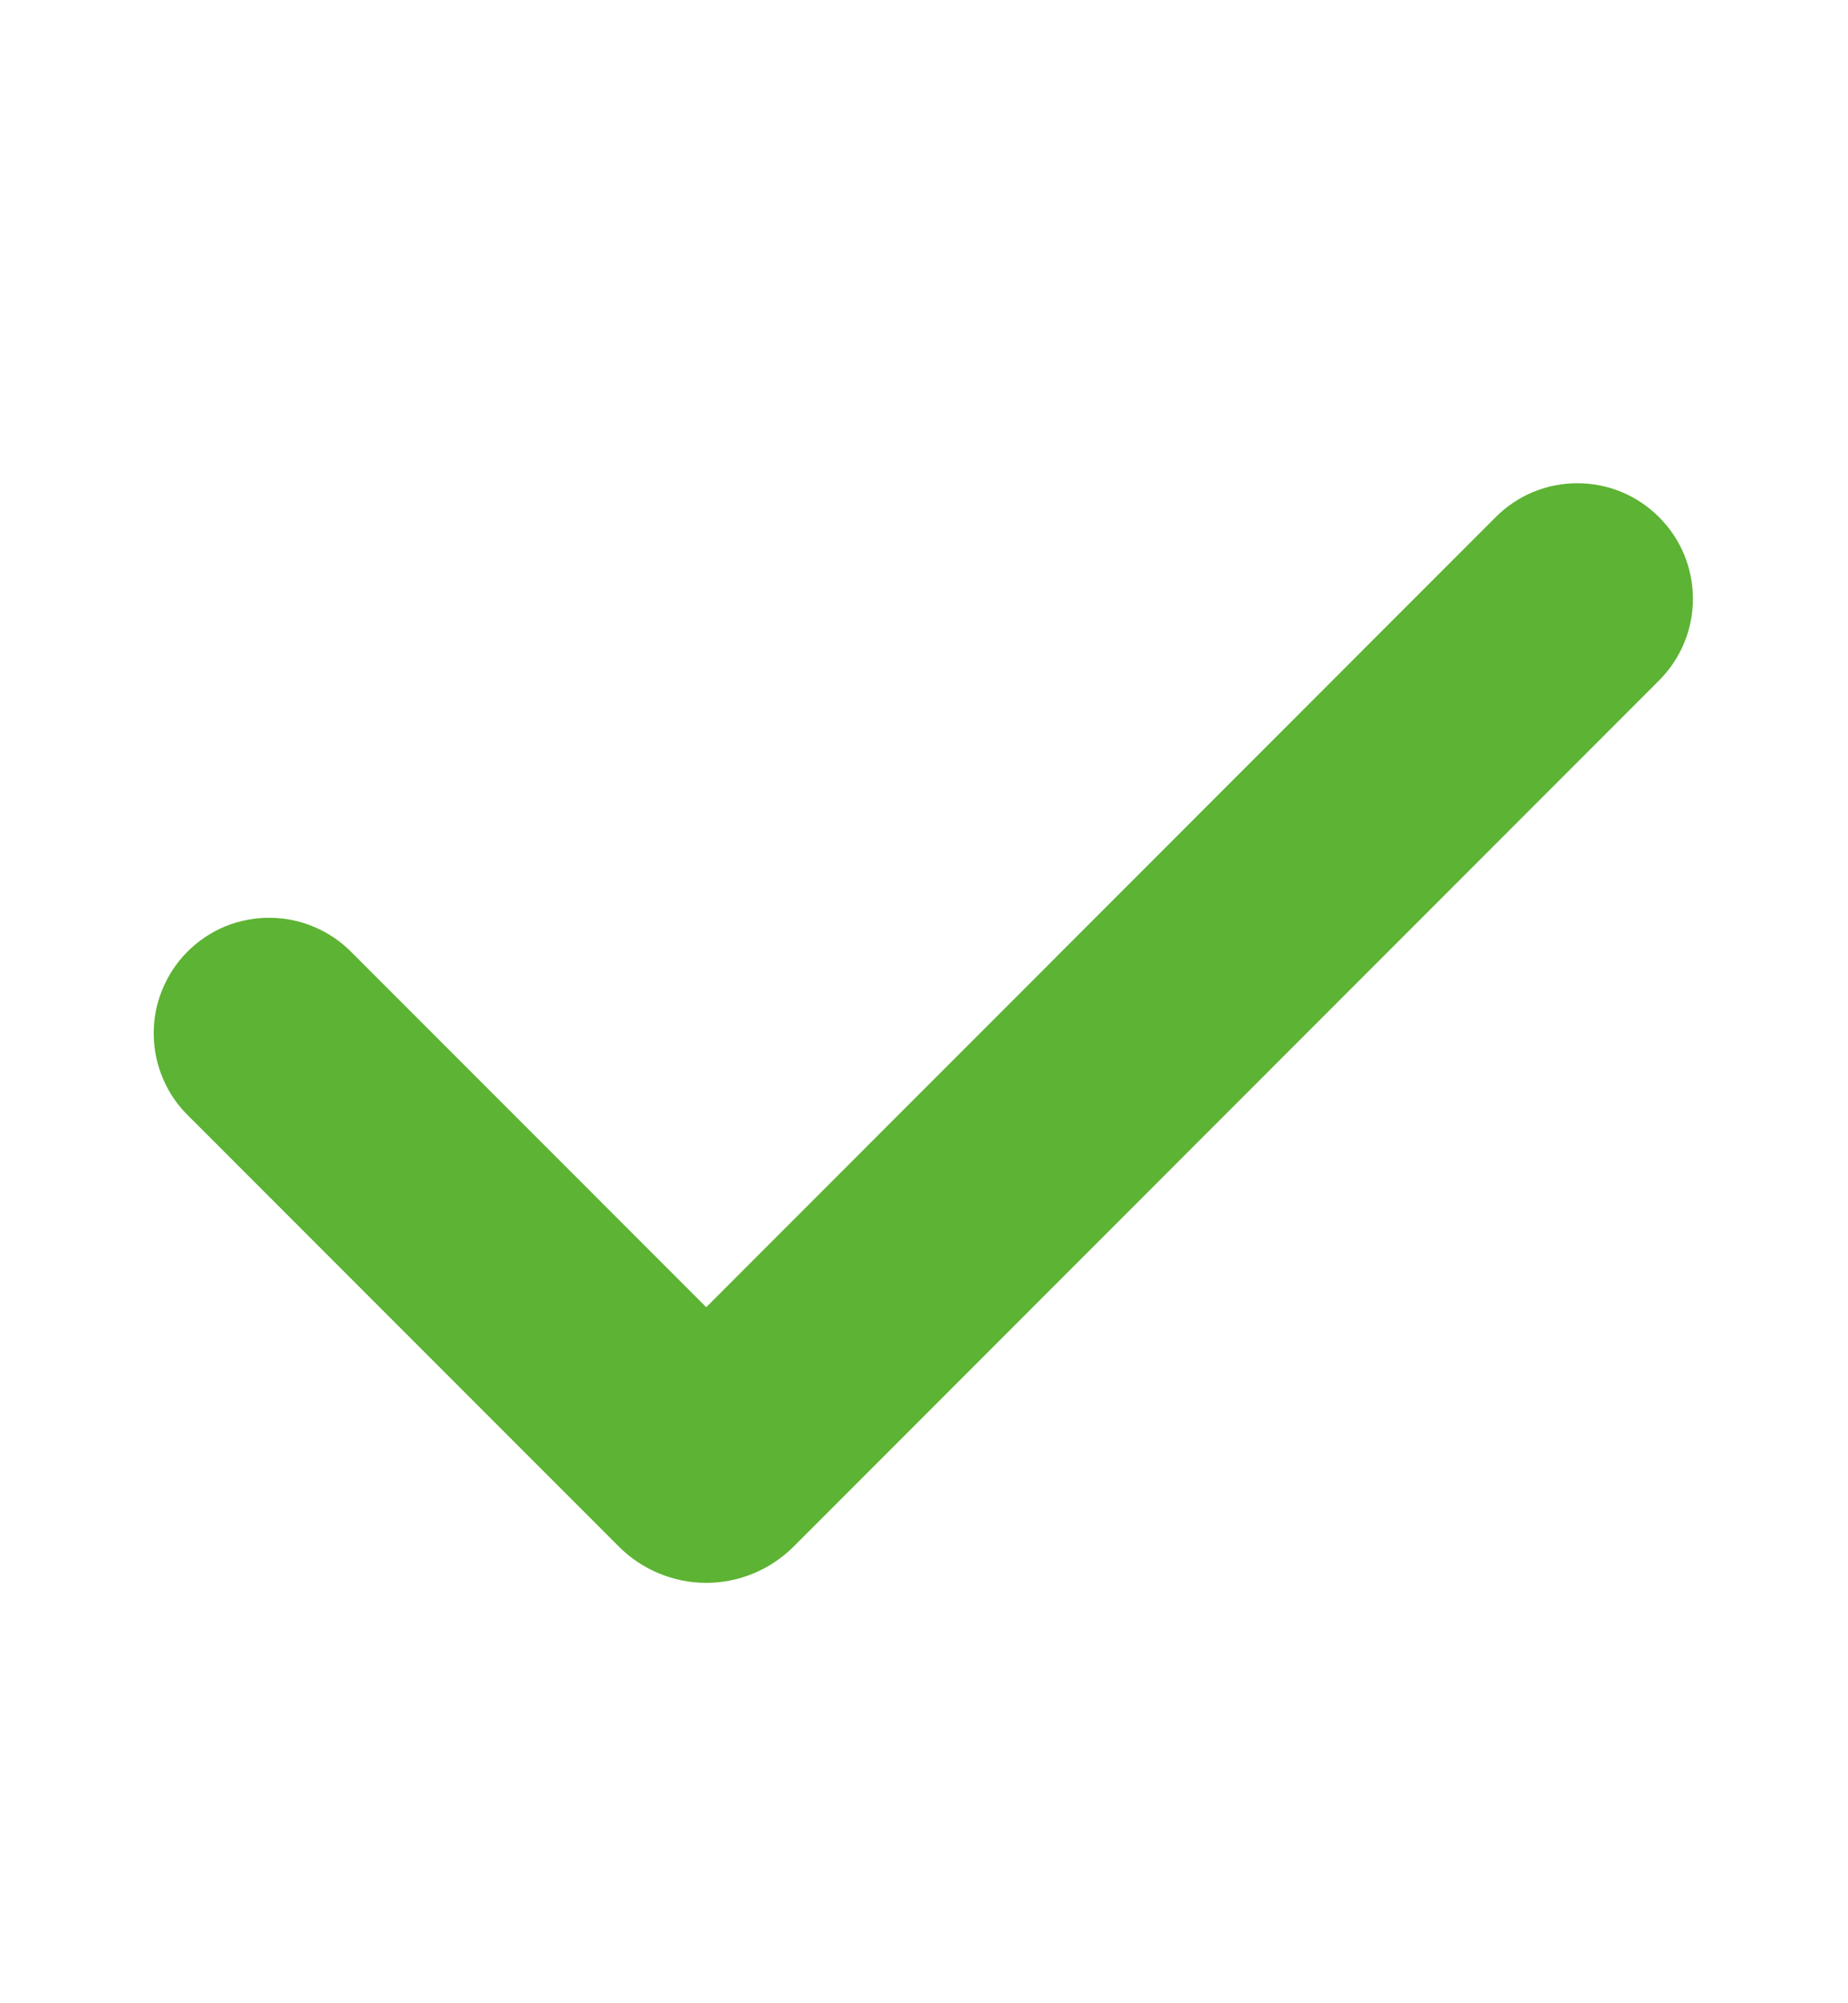 <svg width="12" height="13" viewBox="0 0 12 13" fill="none" xmlns="http://www.w3.org/2000/svg">
<g opacity="0.8">
<path fill-rule="evenodd" clip-rule="evenodd" d="M10.773 3.356C10.914 3.496 10.993 3.687 10.993 3.886C10.993 4.085 10.914 4.275 10.773 4.416L5.152 10.038C5.077 10.112 4.989 10.171 4.892 10.211C4.795 10.251 4.691 10.272 4.586 10.272C4.481 10.272 4.377 10.251 4.28 10.211C4.183 10.171 4.094 10.112 4.02 10.038L1.227 7.245C1.155 7.176 1.098 7.093 1.059 7.002C1.02 6.91 0.999 6.812 0.998 6.712C0.997 6.613 1.016 6.514 1.054 6.422C1.092 6.329 1.147 6.246 1.218 6.175C1.288 6.105 1.372 6.049 1.464 6.011C1.556 5.974 1.655 5.955 1.755 5.956C1.854 5.957 1.953 5.977 2.044 6.017C2.136 6.056 2.218 6.113 2.288 6.185L4.586 8.483L9.712 3.356C9.782 3.286 9.864 3.231 9.955 3.193C10.046 3.155 10.144 3.136 10.242 3.136C10.341 3.136 10.439 3.155 10.53 3.193C10.621 3.231 10.703 3.286 10.773 3.356Z" fill="#35A000"/>
</g>
</svg>
